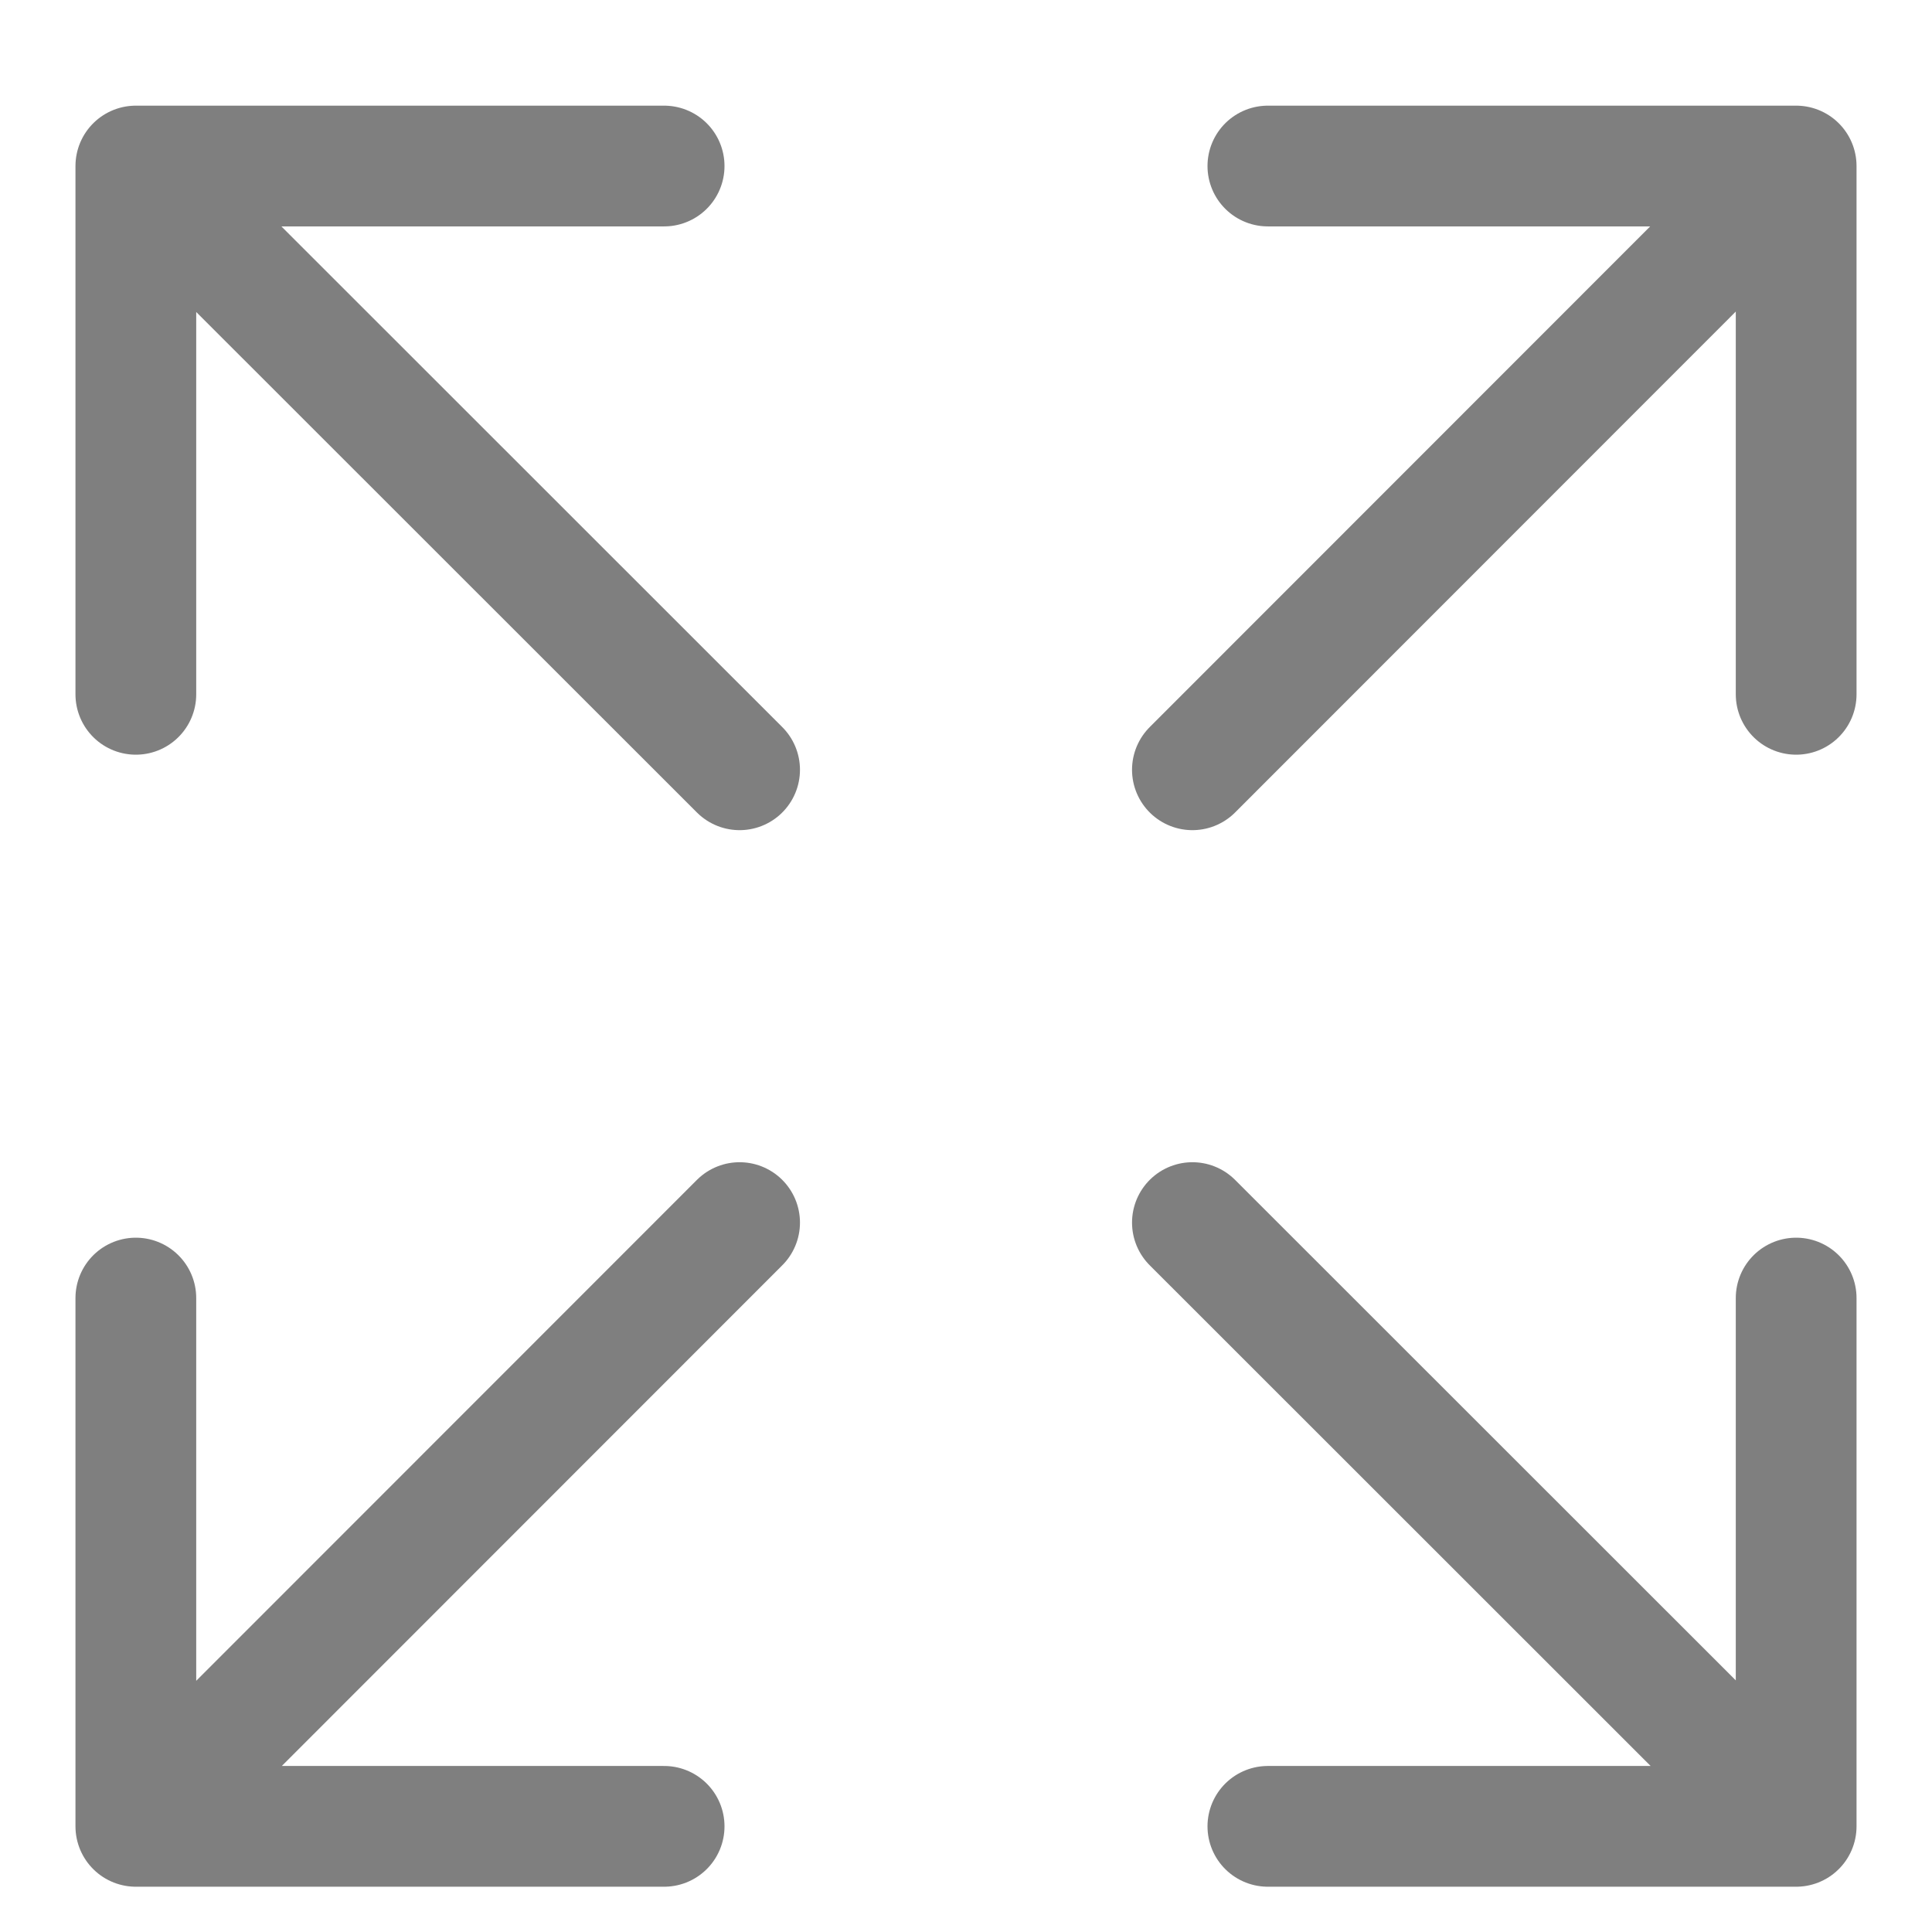 <svg width="16" height="16" viewBox="0 0 16 16" fill="none" xmlns="http://www.w3.org/2000/svg">
<path d="M14.875 10.75V15.125H10.5M14.477 14.725L9.875 10.125M1.125 5.75V1.375H5.5M1.523 1.775L6.125 6.375M10.5 1.375H14.875V5.75M14.475 1.773L9.875 6.375M5.5 15.125H1.125V10.75M1.525 14.727L6.125 10.125" stroke="black" stroke-opacity="0.5" stroke-linecap="round" stroke-linejoin="round"/>
</svg>
